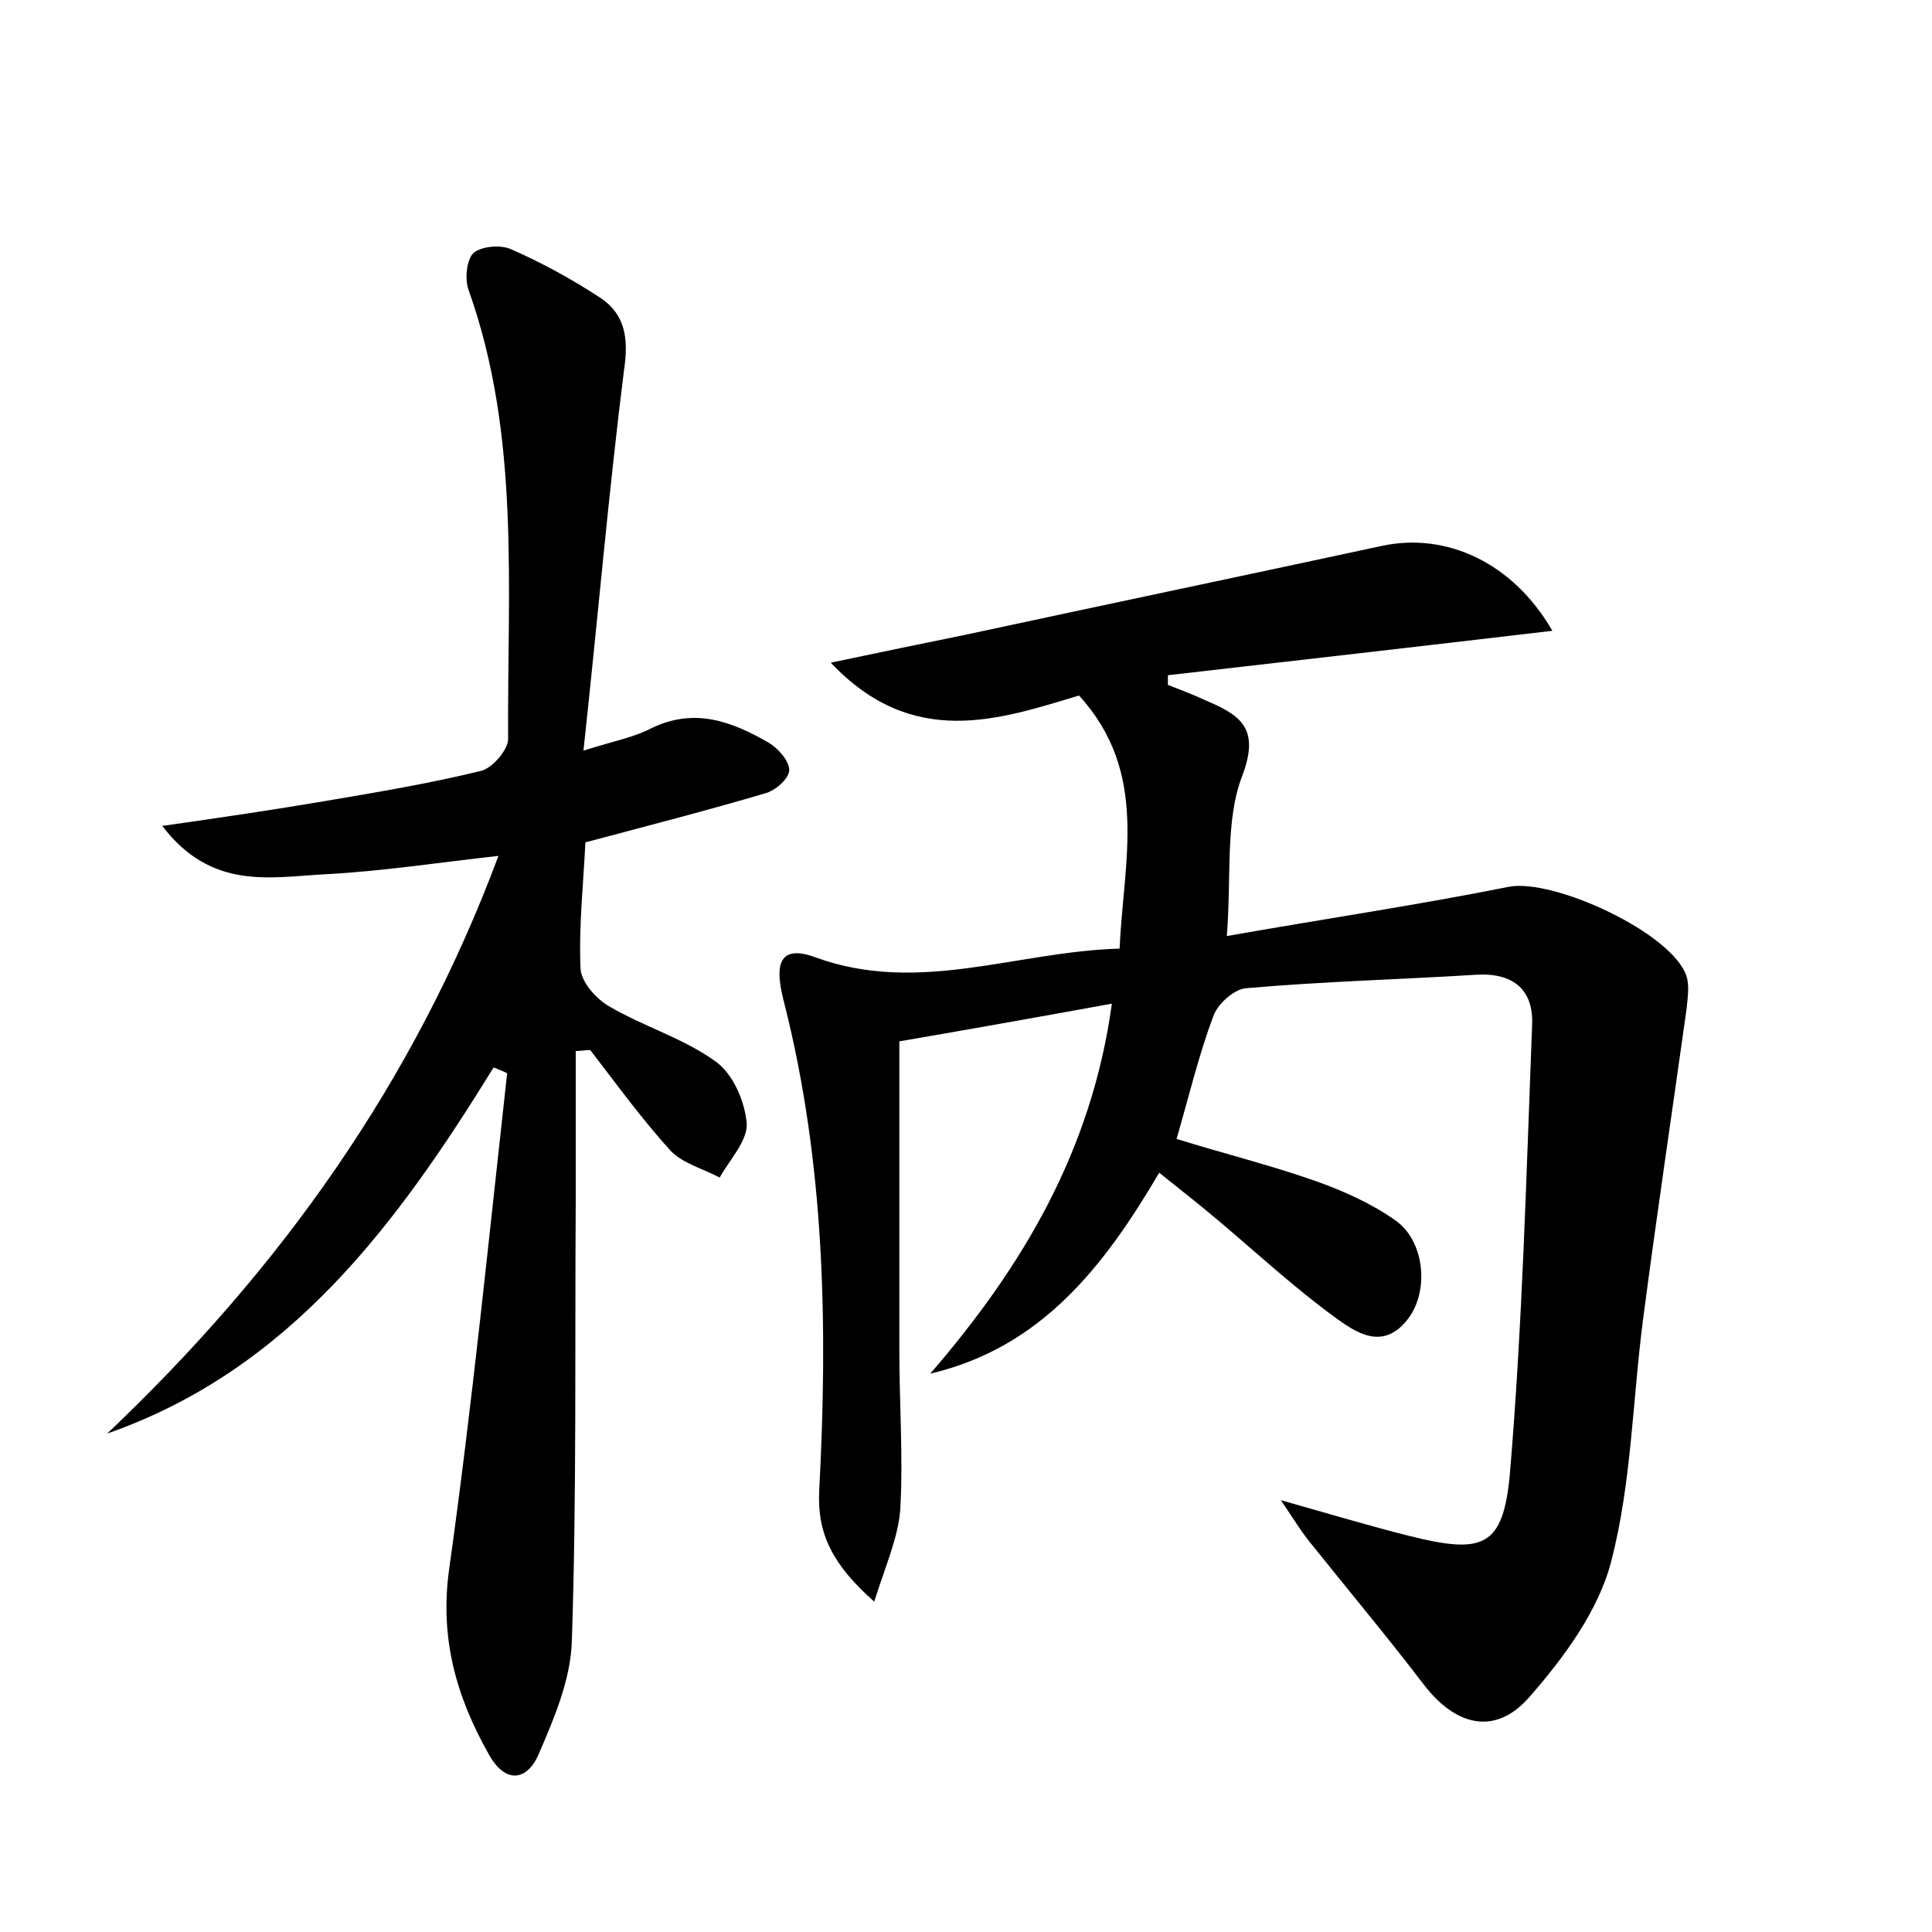 <?xml version="1.0" encoding="utf-8"?>
<!-- Generator: Adobe Illustrator 22.0.0, SVG Export Plug-In . SVG Version: 6.00 Build 0)  -->
<svg version="1.1" id="图层_1" xmlns="http://www.w3.org/2000/svg" xmlns:xlink="http://www.w3.org/1999/xlink" x="0px" y="0px"
	 viewBox="0 0 200 200" style="enable-background:new 0 0 200 200;" xml:space="preserve">
<style type="text/css">
	.st1{fill:#010000;}
	.st4{fill:#fbfafc;}
</style>
<g>
	
	<path d="M160.7,65.3c-13.6,1.6-26.7,3.1-39.8,4.6c0,0.3,0,0.7,0,1c1.3,0.5,2.6,1,3.9,1.6c3.5,1.5,5.7,2.8,3.8,7.8
		c-1.8,4.7-1.1,10.3-1.6,16.6c10.2-1.8,19.7-3.2,29.2-5.1c4.6-0.9,17,4.8,18.4,9.3c0.3,1,0.1,2.2,0,3.3c-1.5,10.7-3.1,21.4-4.5,32.1
		c-1.1,8.4-1.2,17-3.3,25.1c-1.3,5.1-4.9,10-8.5,14.1c-3.5,4-7.6,3-10.9-1.3c-3.9-5.1-8-10-12-15c-0.7-0.9-1.4-2-2.8-4.1
		c5.3,1.5,9.3,2.7,13.3,3.7c7.6,1.9,9.7,1.2,10.4-6.4c1.3-15.4,1.7-30.9,2.3-46.4c0.2-3.7-1.9-5.5-5.7-5.3c-8,0.5-16,0.7-23.9,1.4
		c-1.3,0.1-3,1.7-3.4,2.9c-1.5,4-2.5,8.2-3.8,12.7c4.8,1.5,9.7,2.7,14.5,4.4c2.8,1,5.7,2.3,8.1,4c3.1,2.1,3.6,7.4,1.3,10.3
		c-2.6,3.3-5.4,1.3-7.6-0.3c-4.1-3-7.9-6.5-11.8-9.8c-1.9-1.6-3.9-3.2-6.3-5.1c-5.7,9.7-12.2,18.1-23.7,20.8
		c9.5-11,16.7-23,18.8-38.3c-7.7,1.4-15,2.7-22,3.9c0,10.8,0,21.4,0,32.1c0,5.4,0.4,10.9,0.1,16.3c-0.2,2.9-1.5,5.8-2.7,9.6
		c-4.3-3.8-5.9-7-5.7-11.4c0.9-17,0.6-33.9-3.6-50.5c-0.7-2.7-1.4-6.5,3.2-4.8c10.7,3.9,20.8-0.6,31.5-0.9
		c0.4-9.1,3.1-18.2-4.2-26.2c-8.3,2.5-17.2,5.6-25.7-3.4c5.2-1.1,9.6-2,14-2.9c14.4-3.1,28.7-6.1,43.1-9.2
		C149.7,55.1,156.6,58.2,160.7,65.3z"/>
	<path d="M51.1,110.5c-10,16.2-21.1,31.3-40,37.9c17.8-16.9,31.7-36.2,40.5-59.8c-6.3,0.7-12.1,1.6-17.9,1.9
		c-5.7,0.3-11.8,1.7-16.9-5c6.3-0.9,11.7-1.7,17-2.6c5.3-0.9,10.7-1.8,16-3.1c1.2-0.3,2.8-2.2,2.8-3.3c-0.1-15.6,1.3-31.4-4.1-46.5
		c-0.4-1.1-0.2-3.1,0.5-3.8c0.8-0.7,2.8-0.9,3.9-0.4c3.2,1.4,6.3,3.1,9.2,5c2.6,1.7,3,4.2,2.5,7.5C63,51,61.9,63.9,60.4,77.7
		c3.2-1,5.3-1.4,7-2.3c4.5-2.2,8.4-0.7,12.2,1.5c1,0.6,2.1,1.9,2.1,2.8c0,0.9-1.4,2.1-2.4,2.4c-6.1,1.8-12.3,3.4-18.7,5.1
		c-0.2,4.2-0.7,8.7-0.5,13.1c0.1,1.4,1.6,3.1,3,3.9c3.6,2.1,7.7,3.3,11,5.7c1.8,1.3,3,4.1,3.2,6.4c0.1,1.8-1.8,3.8-2.8,5.6
		c-1.7-0.9-3.9-1.5-5.1-2.8c-3-3.3-5.6-6.9-8.3-10.4c-0.5,0-1,0.1-1.5,0.1c0,5.1,0,10.2,0,15.4c-0.1,15.2,0.1,30.4-0.4,45.6
		c-0.1,4-1.8,8-3.4,11.7c-1.2,2.9-3.5,3.2-5.2,0.1c-3.4-6-5.1-12.1-4.1-19.2c2.4-17.1,4.1-34.2,6-51.3
		C52.1,110.9,51.6,110.7,51.1,110.5z"/>
</g>
</svg>
